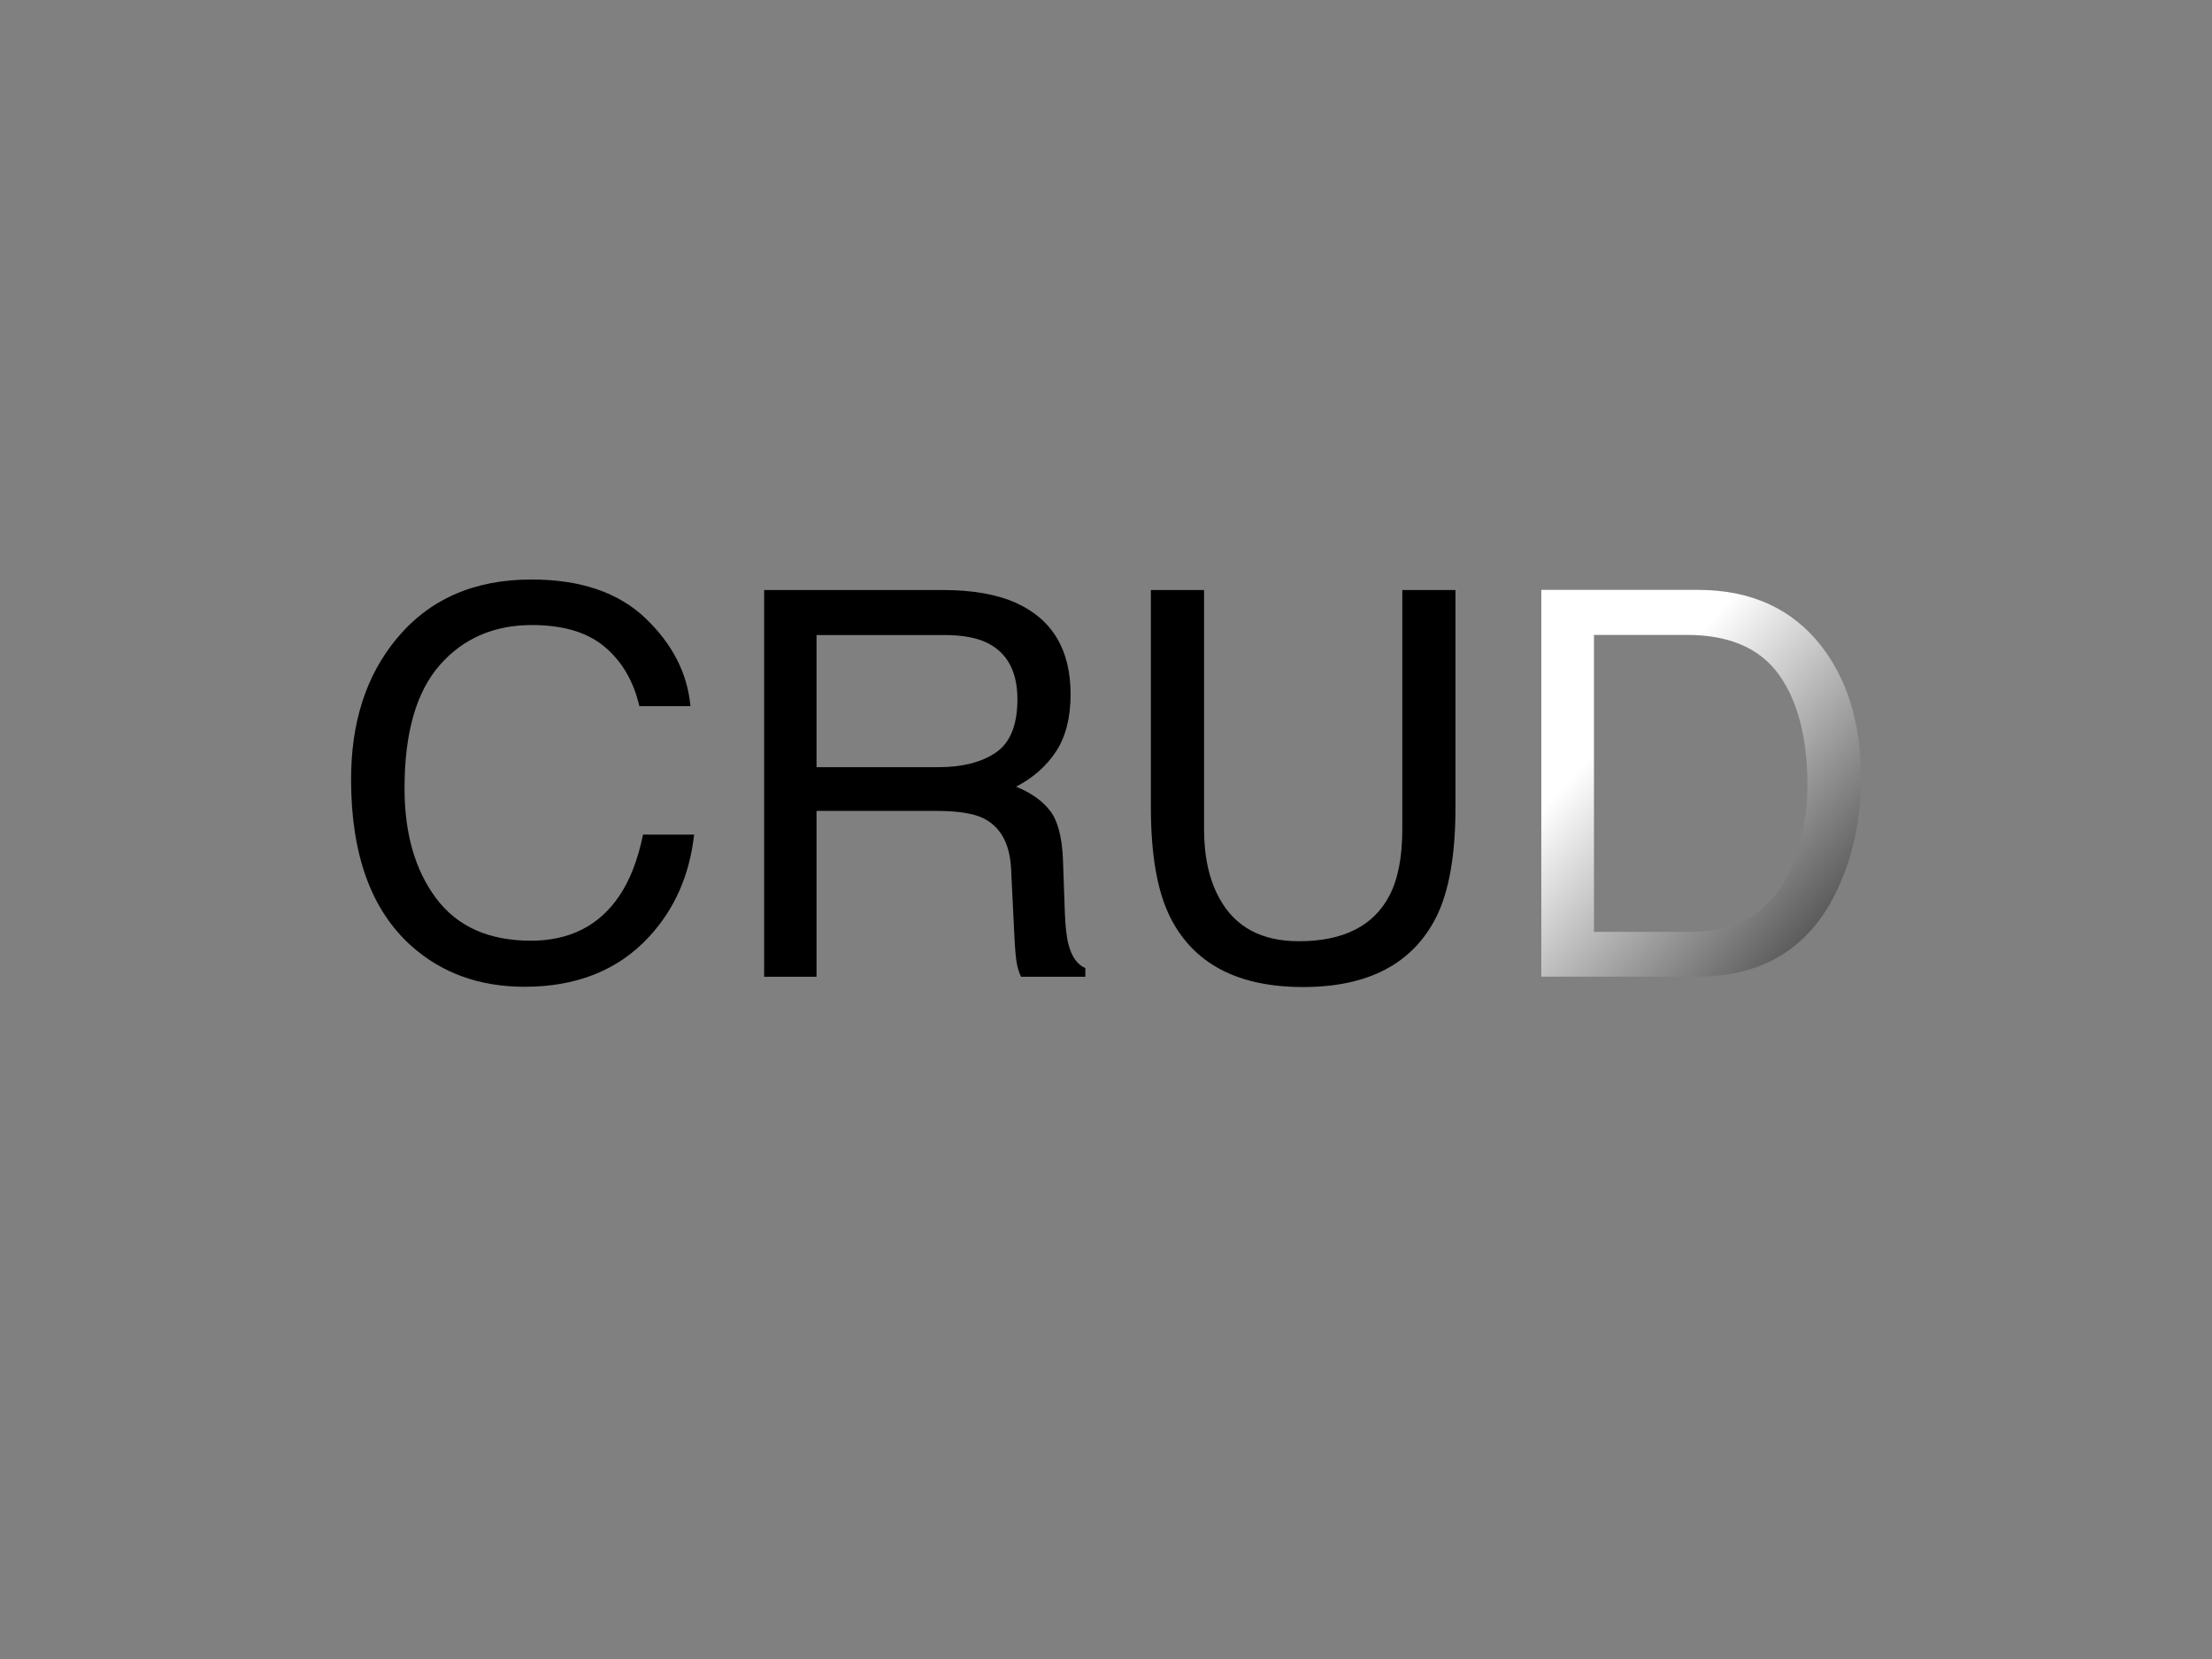 <?xml version="1.0"?>
<svg version="1.1" xmlns="http://www.w3.org/2000/svg" xmlns:xlink="http://www.w3.org/1999/xlink" width="640" height="480">
    <rect width="100%" height="100%" fill="#808080" stroke="none"/>
    <desc iVinci="yes" version="4.6" gridStep="20" showGrid="no" snapToGrid="no" codePlatform="0"/>
    <g id="Layer1" name="Layer 1" opacity="1">
        <g id="Shape1">
            <desc shapeID="1" type="2" basicInfo-basicType="0" basicInfo-roundedRectRadius="12" basicInfo-polygonSides="6" basicInfo-starPoints="5" bounding="rect(-243,-110,486,220)" text="CRU" font-familyName="Helvetica" font-pixelSize="156" font-bold="0" font-underline="0" font-alignment="1" strokeStyle="0" markerStart="0" markerEnd="0" shadowEnabled="0" shadowOffsetX="0" shadowOffsetY="2" shadowBlur="4" shadowOpacity="160" blurEnabled="0" blurRadius="4" transform="matrix(1,0,0,1,263.708,240.5)" pers-center="0,0" pers-size="0,0" pers-start="0,0" pers-end="0,0" locked="0" mesh="" flag=""/>
            <path id="shapePath1" d="M186.739,178.863 C194.56,186.328 198.901,194.809 199.765,204.305 L184.987,204.305 C183.312,197.094 179.973,191.381 174.971,187.166 C169.969,182.951 162.948,180.844 153.909,180.844 C142.89,180.844 133.99,184.716 127.211,192.46 C120.432,200.204 117.042,212.074 117.042,228.07 C117.042,241.172 120.102,251.798 126.221,259.948 C132.34,268.099 141.468,272.174 153.604,272.174 C164.776,272.174 173.282,267.883 179.122,259.301 C182.22,254.781 184.53,248.84 186.054,241.477 L200.831,241.477 C199.511,253.258 195.144,263.135 187.729,271.107 C178.843,280.705 166.858,285.504 151.776,285.504 C138.776,285.504 127.858,281.568 119.022,273.697 C107.394,263.287 101.579,247.215 101.579,225.48 C101.579,208.977 105.946,195.443 114.681,184.881 C124.126,173.404 137.151,167.666 153.757,167.666 C167.925,167.666 178.919,171.398 186.739,178.863 M271.288,221.977 C278.397,221.977 284.021,220.555 288.16,217.711 C292.299,214.867 294.368,209.738 294.368,202.324 C294.368,194.352 291.474,188.918 285.685,186.023 C282.587,184.5 278.448,183.738 273.269,183.738 L236.249,183.738 L236.249,221.977 L271.288,221.977 M221.091,170.713 L272.888,170.713 C281.419,170.713 288.452,171.957 293.987,174.445 C304.499,179.219 309.755,188.029 309.755,200.877 C309.755,207.58 308.371,213.064 305.604,217.33 C302.836,221.596 298.964,225.023 293.987,227.613 C298.354,229.391 301.643,231.727 303.852,234.621 C306.061,237.516 307.292,242.213 307.546,248.713 L308.079,263.719 C308.231,267.984 308.587,271.158 309.146,273.24 C310.06,276.795 311.685,279.08 314.021,280.096 L314.021,282.609 L295.435,282.609 C294.927,281.645 294.521,280.4 294.216,278.877 C293.911,277.354 293.657,274.408 293.454,270.041 L292.54,251.379 C292.185,244.066 289.468,239.166 284.39,236.678 C281.495,235.307 276.95,234.621 270.755,234.621 L236.249,234.621 L236.249,282.609 L221.091,282.609 L221.091,170.713 M348.372,170.713 L348.372,239.877 C348.372,248.002 349.896,254.756 352.942,260.139 C357.462,268.264 365.079,272.326 375.794,272.326 C388.642,272.326 397.376,267.934 401.997,259.148 C404.485,254.375 405.729,247.951 405.729,239.877 L405.729,170.713 L421.116,170.713 L421.116,233.555 C421.116,247.316 419.263,257.904 415.556,265.318 C408.751,278.826 395.903,285.58 377.013,285.58 C358.122,285.58 345.3,278.826 338.546,265.318 C334.839,257.904 332.985,247.316 332.985,233.555 L332.985,170.713 L348.372,170.713 Z" style="stroke:none;fill-rule:nonzero;fill:#000000;fill-opacity:1;"/>
        </g>
        <g id="Shape2">
            <desc shapeID="2" type="2" basicInfo-basicType="0" basicInfo-roundedRectRadius="12" basicInfo-polygonSides="6" basicInfo-starPoints="5" bounding="rect(-83,-77.5,166,155)" text="D" font-familyName="Helvetica" font-pixelSize="156" font-bold="0" font-underline="0" font-alignment="1" strokeStyle="0" markerStart="0" markerEnd="0" shadowEnabled="0" shadowOffsetX="0" shadowOffsetY="2" shadowBlur="4" shadowOpacity="160" blurEnabled="0" blurRadius="4" transform="matrix(1,0,0,1,489.708,240.962)" pers-center="0,0" pers-size="0,0" pers-start="0,0" pers-end="0,0" locked="0" mesh="" flag=""/>
            <path id="shapePath2" d="M488.224,269.622 C493.353,269.622 497.567,269.089 500.868,268.022 C506.759,266.042 511.583,262.233 515.341,256.597 C518.337,252.077 520.495,246.288 521.815,239.229 C522.577,235.015 522.958,231.104 522.958,227.499 C522.958,213.636 520.203,202.87 514.693,195.202 C509.184,187.534 500.31,183.7 488.071,183.7 L461.183,183.7 L461.183,269.622 L488.224,269.622 M445.948,170.675 L491.271,170.675 C506.657,170.675 518.591,176.134 527.071,187.052 C534.638,196.903 538.421,209.522 538.421,224.909 C538.421,236.792 536.187,247.532 531.718,257.13 C523.847,274.091 510.313,282.571 491.118,282.571 L445.948,282.571 L445.948,170.675 Z" style="stroke:none;fill-rule:nonzero;fill:url(#linearGradientFill2);fill-opacity:1;"/><defs><linearGradient id="linearGradientFill2" gradientUnits="userSpaceOnUse" x1="556.708" y1="300.962" x2="461.708" y2="216.962"><stop offset="0" stop-color="#000000" stop-opacity="1"/><stop offset="1" stop-color="#ffffff" stop-opacity="1"/></linearGradient></defs>
        </g>
    </g>
</svg>
